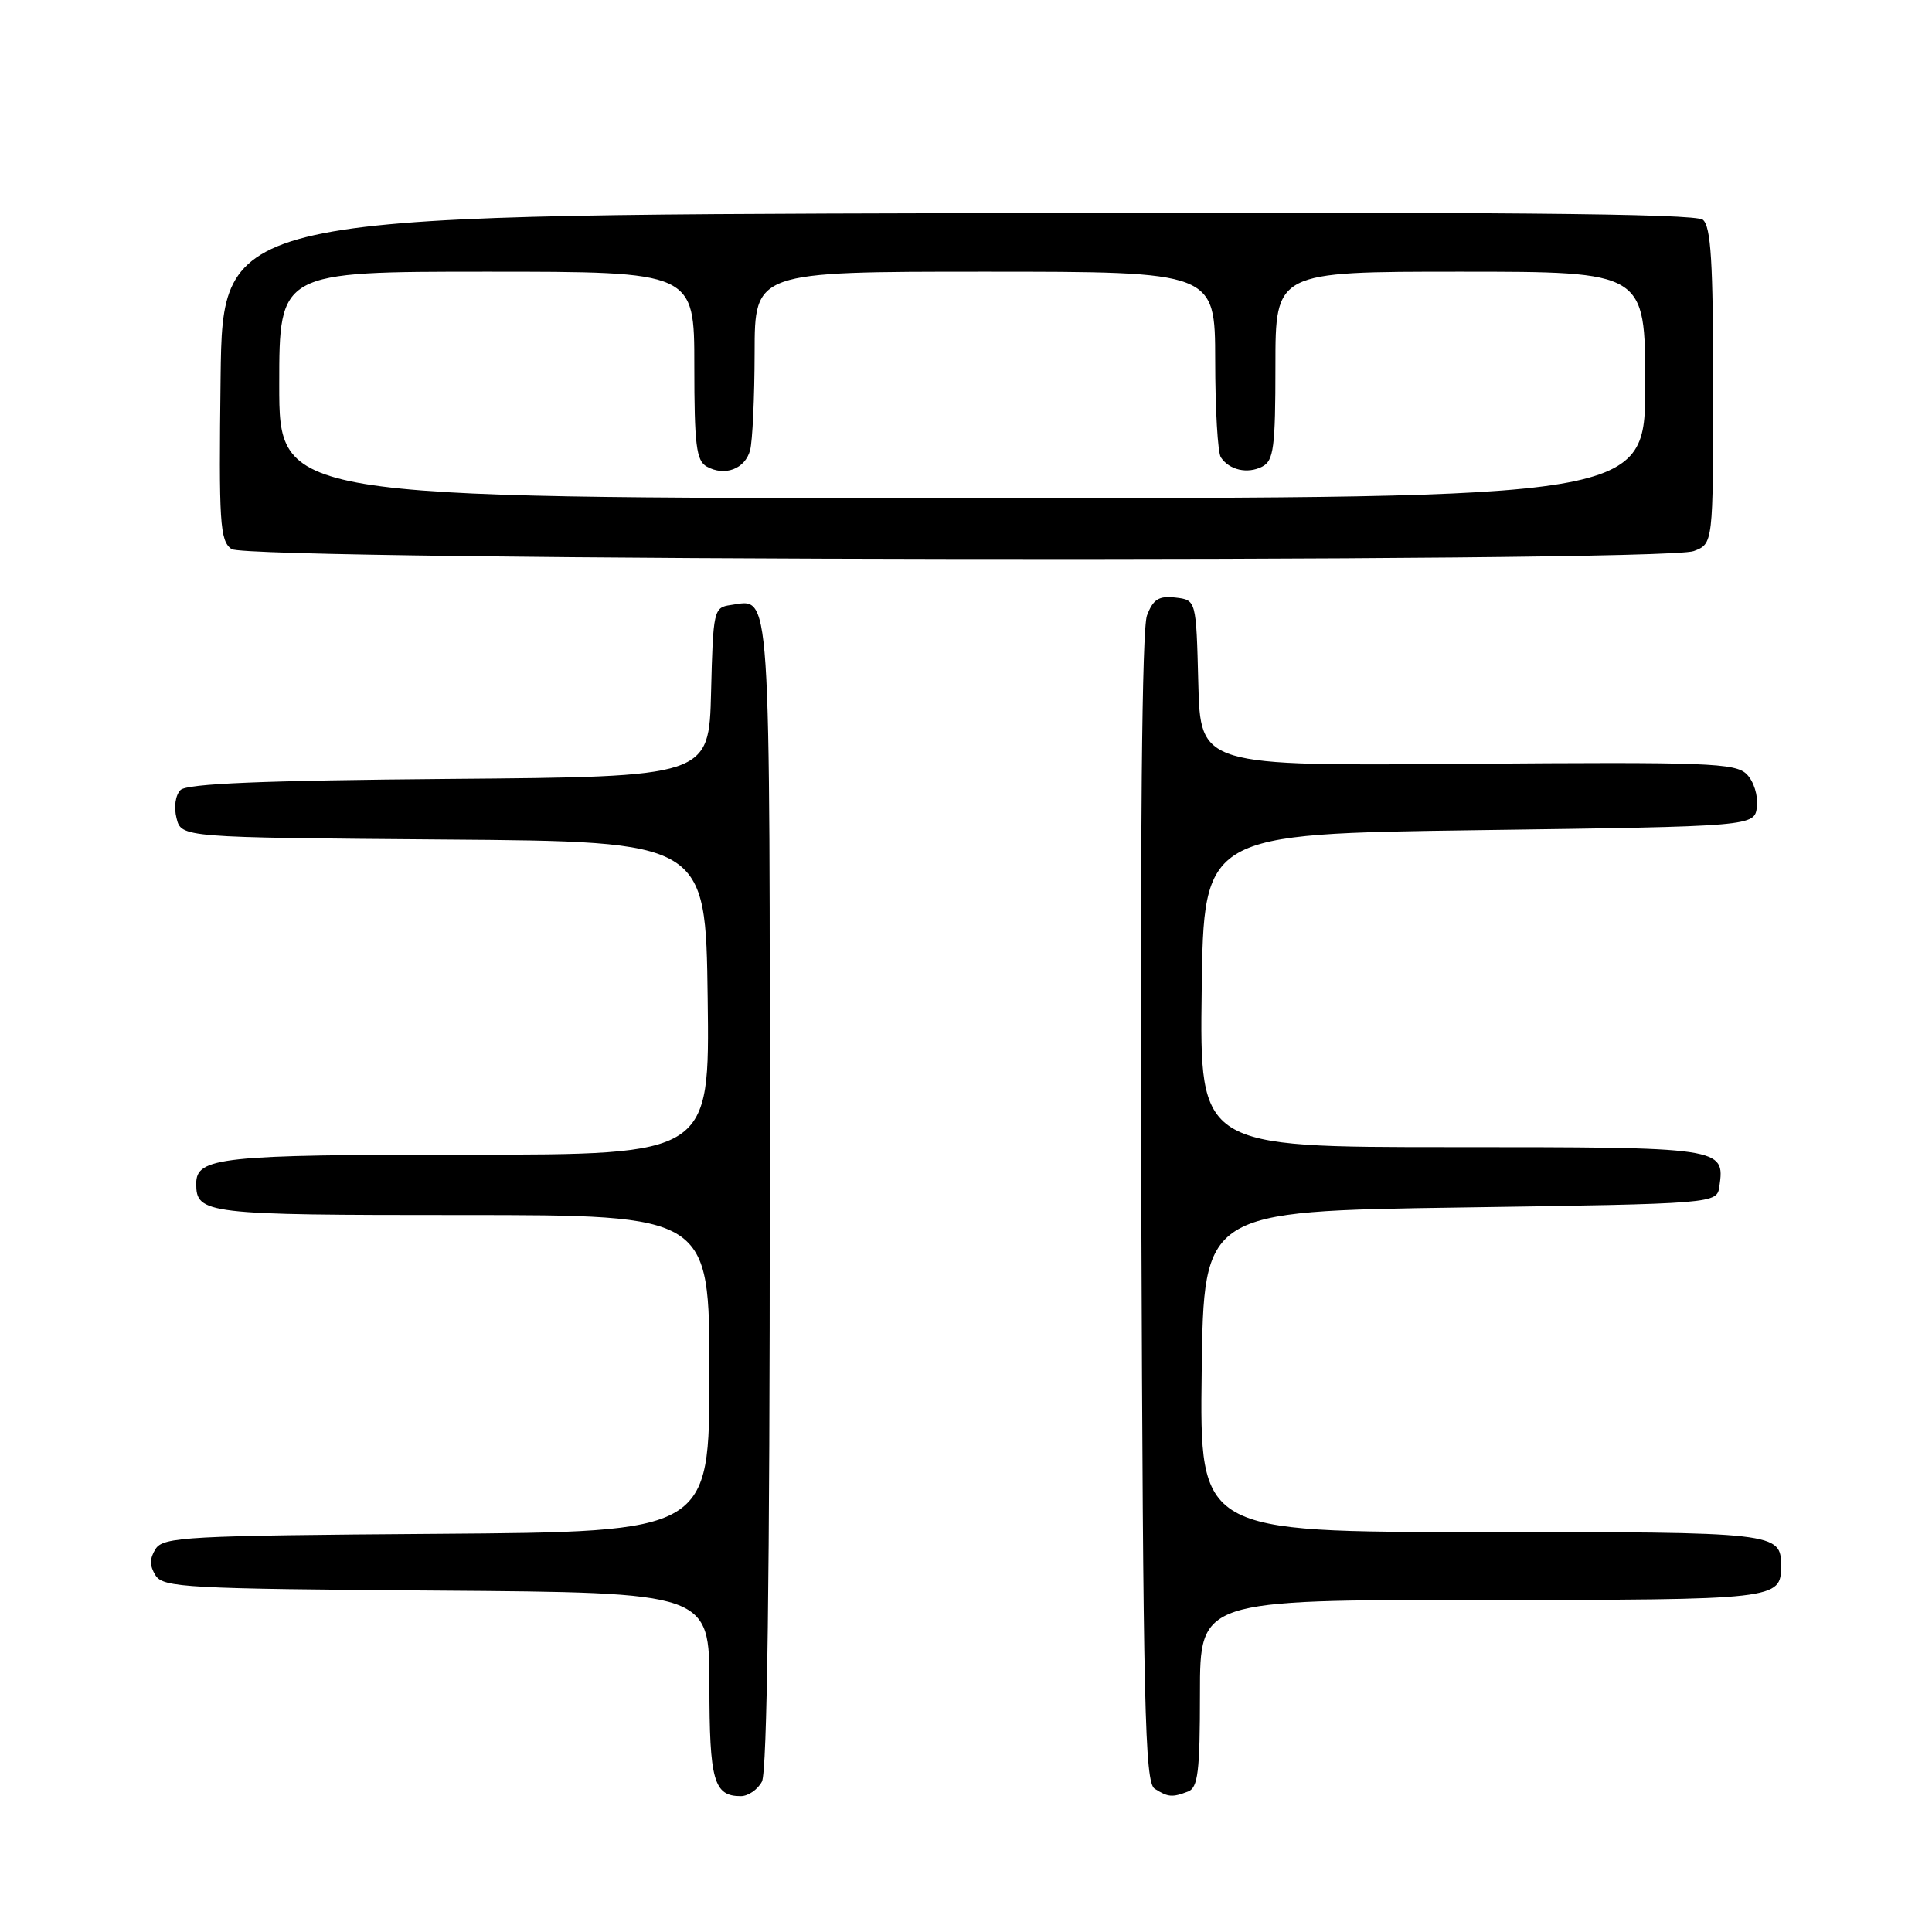 <?xml version="1.0" encoding="UTF-8" standalone="no"?>
<!DOCTYPE svg PUBLIC "-//W3C//DTD SVG 1.1//EN" "http://www.w3.org/Graphics/SVG/1.1/DTD/svg11.dtd" >
<svg xmlns="http://www.w3.org/2000/svg" xmlns:xlink="http://www.w3.org/1999/xlink" version="1.1" viewBox="0 0 256 256">
 <g >
 <path fill="currentColor"
d=" M 100.96 236.07 C 101.65 234.78 102.00 208.63 102.00 158.19 C 102.00 76.07 102.22 79.41 96.81 80.17 C 94.57 80.49 94.49 80.86 94.22 91.71 C 93.94 102.93 93.94 102.93 59.52 103.21 C 34.80 103.42 24.77 103.83 23.92 104.68 C 23.24 105.36 23.02 106.94 23.39 108.41 C 24.03 110.97 24.03 110.97 58.77 111.24 C 93.50 111.50 93.50 111.50 93.77 132.25 C 94.04 153.00 94.04 153.00 61.95 153.00 C 29.23 153.00 26.00 153.34 26.00 156.84 C 26.00 160.86 27.17 161.00 61.20 161.00 C 94.00 161.00 94.00 161.00 94.00 181.99 C 94.00 202.98 94.00 202.98 57.86 203.24 C 24.69 203.48 21.63 203.64 20.61 205.25 C 19.81 206.53 19.81 207.47 20.61 208.75 C 21.63 210.36 24.69 210.52 57.86 210.76 C 94.00 211.02 94.00 211.02 94.00 223.31 C 94.00 235.96 94.58 238.00 98.16 238.00 C 99.14 238.00 100.40 237.13 100.96 236.07 Z  M 157.42 237.39 C 158.74 236.88 159.00 234.77 159.00 224.39 C 159.00 212.00 159.00 212.00 196.30 212.00 C 235.53 212.00 236.00 211.95 236.00 207.50 C 236.00 203.05 235.53 203.00 196.28 203.00 C 158.96 203.00 158.96 203.00 159.23 181.75 C 159.50 160.50 159.50 160.50 193.50 160.00 C 227.50 159.50 227.50 159.50 227.83 157.19 C 228.56 152.03 228.34 152.00 192.36 152.00 C 158.96 152.00 158.96 152.00 159.23 131.25 C 159.50 110.50 159.50 110.50 196.00 110.00 C 232.50 109.50 232.50 109.50 232.80 106.88 C 232.97 105.41 232.38 103.52 231.45 102.59 C 229.95 101.09 226.29 100.96 194.42 101.21 C 159.06 101.50 159.06 101.50 158.78 90.50 C 158.50 79.50 158.50 79.50 155.75 79.18 C 153.55 78.93 152.80 79.40 151.98 81.55 C 151.31 83.30 151.06 110.37 151.23 160.15 C 151.47 226.35 151.69 236.19 153.00 237.02 C 154.78 238.15 155.33 238.19 157.42 237.39 Z  M 224.43 73.02 C 227.00 72.05 227.00 72.05 227.00 51.15 C 227.00 34.76 226.71 30.00 225.64 29.12 C 224.65 28.29 198.02 28.06 126.89 28.25 C 29.50 28.50 29.50 28.50 29.23 50.00 C 28.99 69.33 29.13 71.62 30.67 72.75 C 32.83 74.33 220.30 74.60 224.43 73.02 Z  M 37.00 51.00 C 37.00 36.00 37.00 36.00 64.50 36.00 C 92.00 36.00 92.00 36.00 92.00 48.45 C 92.00 58.96 92.26 61.04 93.64 61.82 C 96.03 63.16 98.73 62.14 99.39 59.66 C 99.71 58.47 99.98 52.66 99.99 46.75 C 100.00 36.00 100.00 36.00 130.50 36.00 C 161.00 36.00 161.00 36.00 161.02 47.75 C 161.02 54.21 161.36 60.00 161.77 60.60 C 162.89 62.29 165.31 62.83 167.25 61.83 C 168.77 61.05 169.00 59.33 169.00 48.46 C 169.00 36.00 169.00 36.00 193.50 36.00 C 218.00 36.00 218.00 36.00 218.00 51.00 C 218.00 66.00 218.00 66.00 127.50 66.00 C 37.00 66.00 37.00 66.00 37.00 51.00 Z "/>
</g>
</svg>